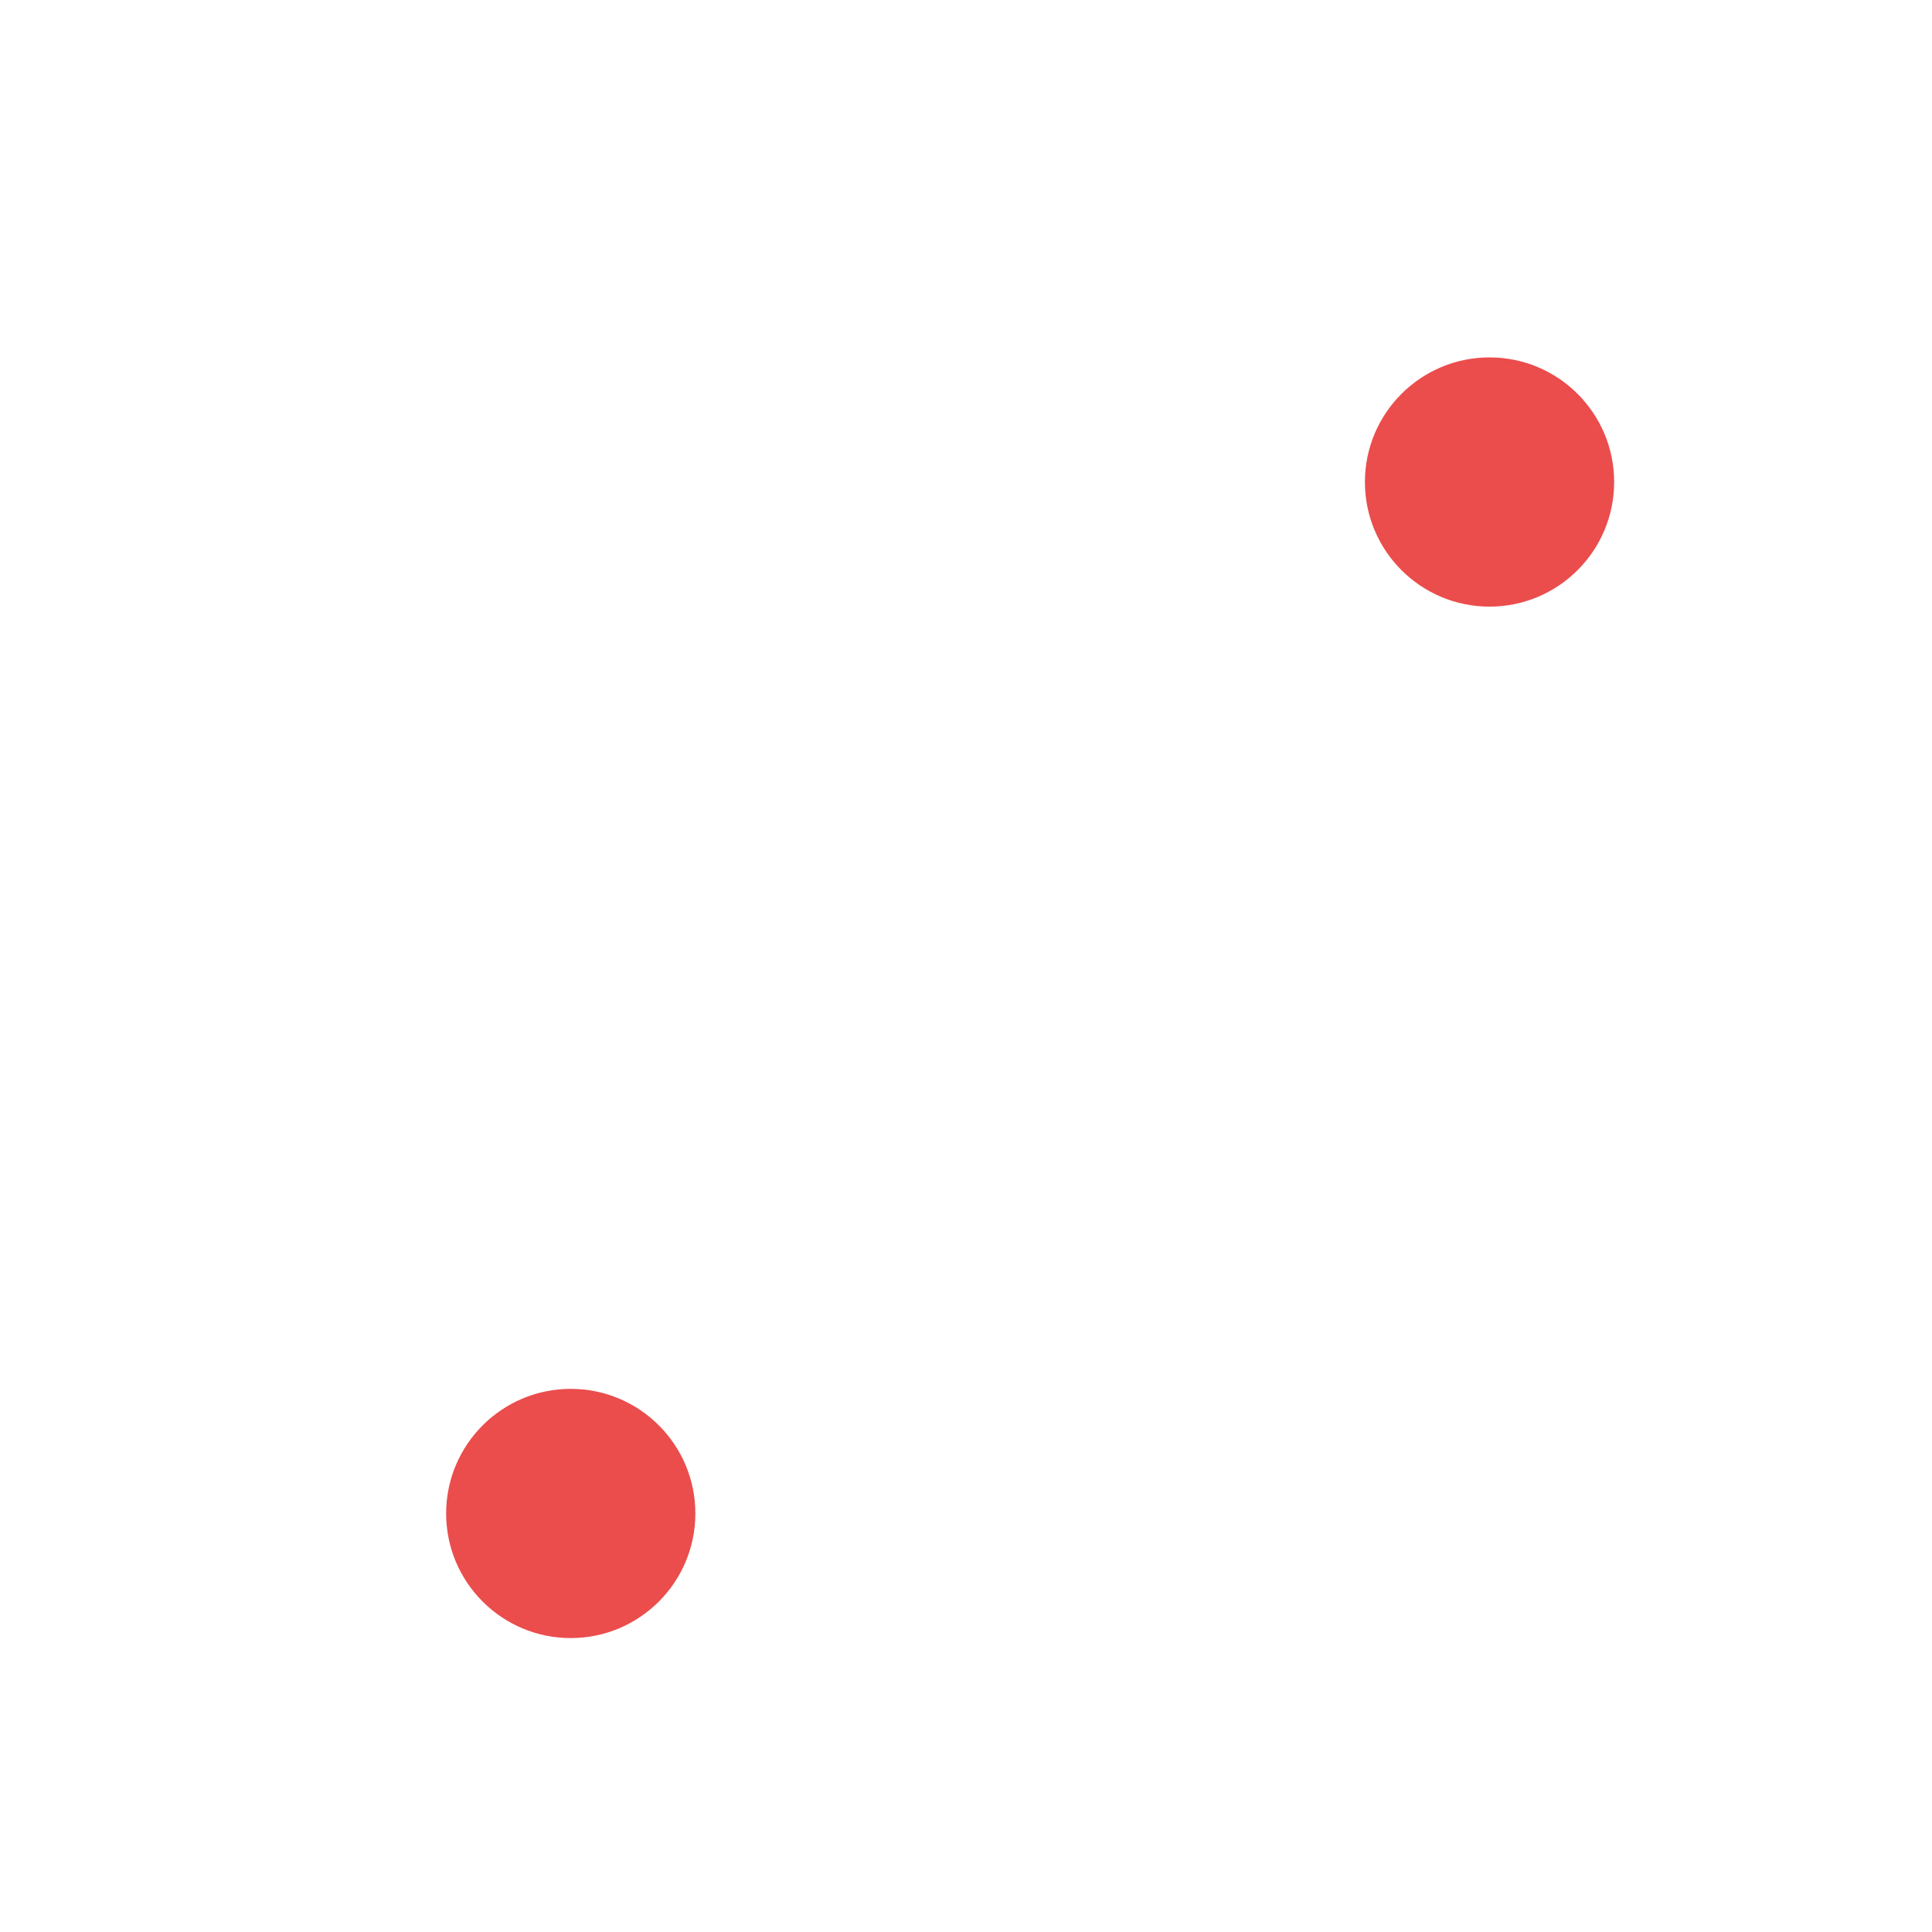 <?xml version="1.0" encoding="utf-8"?>
<svg id="master-artboard" viewBox="0 0 100 100" xmlns="http://www.w3.org/2000/svg" width="100px" height="100px" version="1.1" style="shape-rendering:geometricPrecision; text-rendering:geometricPrecision; image-rendering:optimizeQuality; fill-rule:evenodd; clip-rule:evenodd"><rect id="ee-background" x="0" y="0" width="100" height="100" style="fill: white; fill-opacity: 1; pointer-events: none;"/><g id="g-3" transform="matrix(0.129, 0, 0, 0.129, -7.01, 12.565)">
	<g id="g-4">
		<path class="st0" d="M652,46c27.6,0,50,22.4,50,50s-22.4,50-50,50s-50-22.4-50-50S624.4,46,652,46z" style="fill: rgb(234, 77, 76);"/>
	</g>
</g><g id="g-5" transform="matrix(0.129, 0, 0, 0.129, -54.566, 65.953)">
	<g id="g-6">
		<path class="st0" d="M652,46c27.6,0,50,22.4,50,50s-22.4,50-50,50s-50-22.4-50-50S624.4,46,652,46z" style="fill: rgb(234, 77, 76);"/>
	</g>
</g></svg>